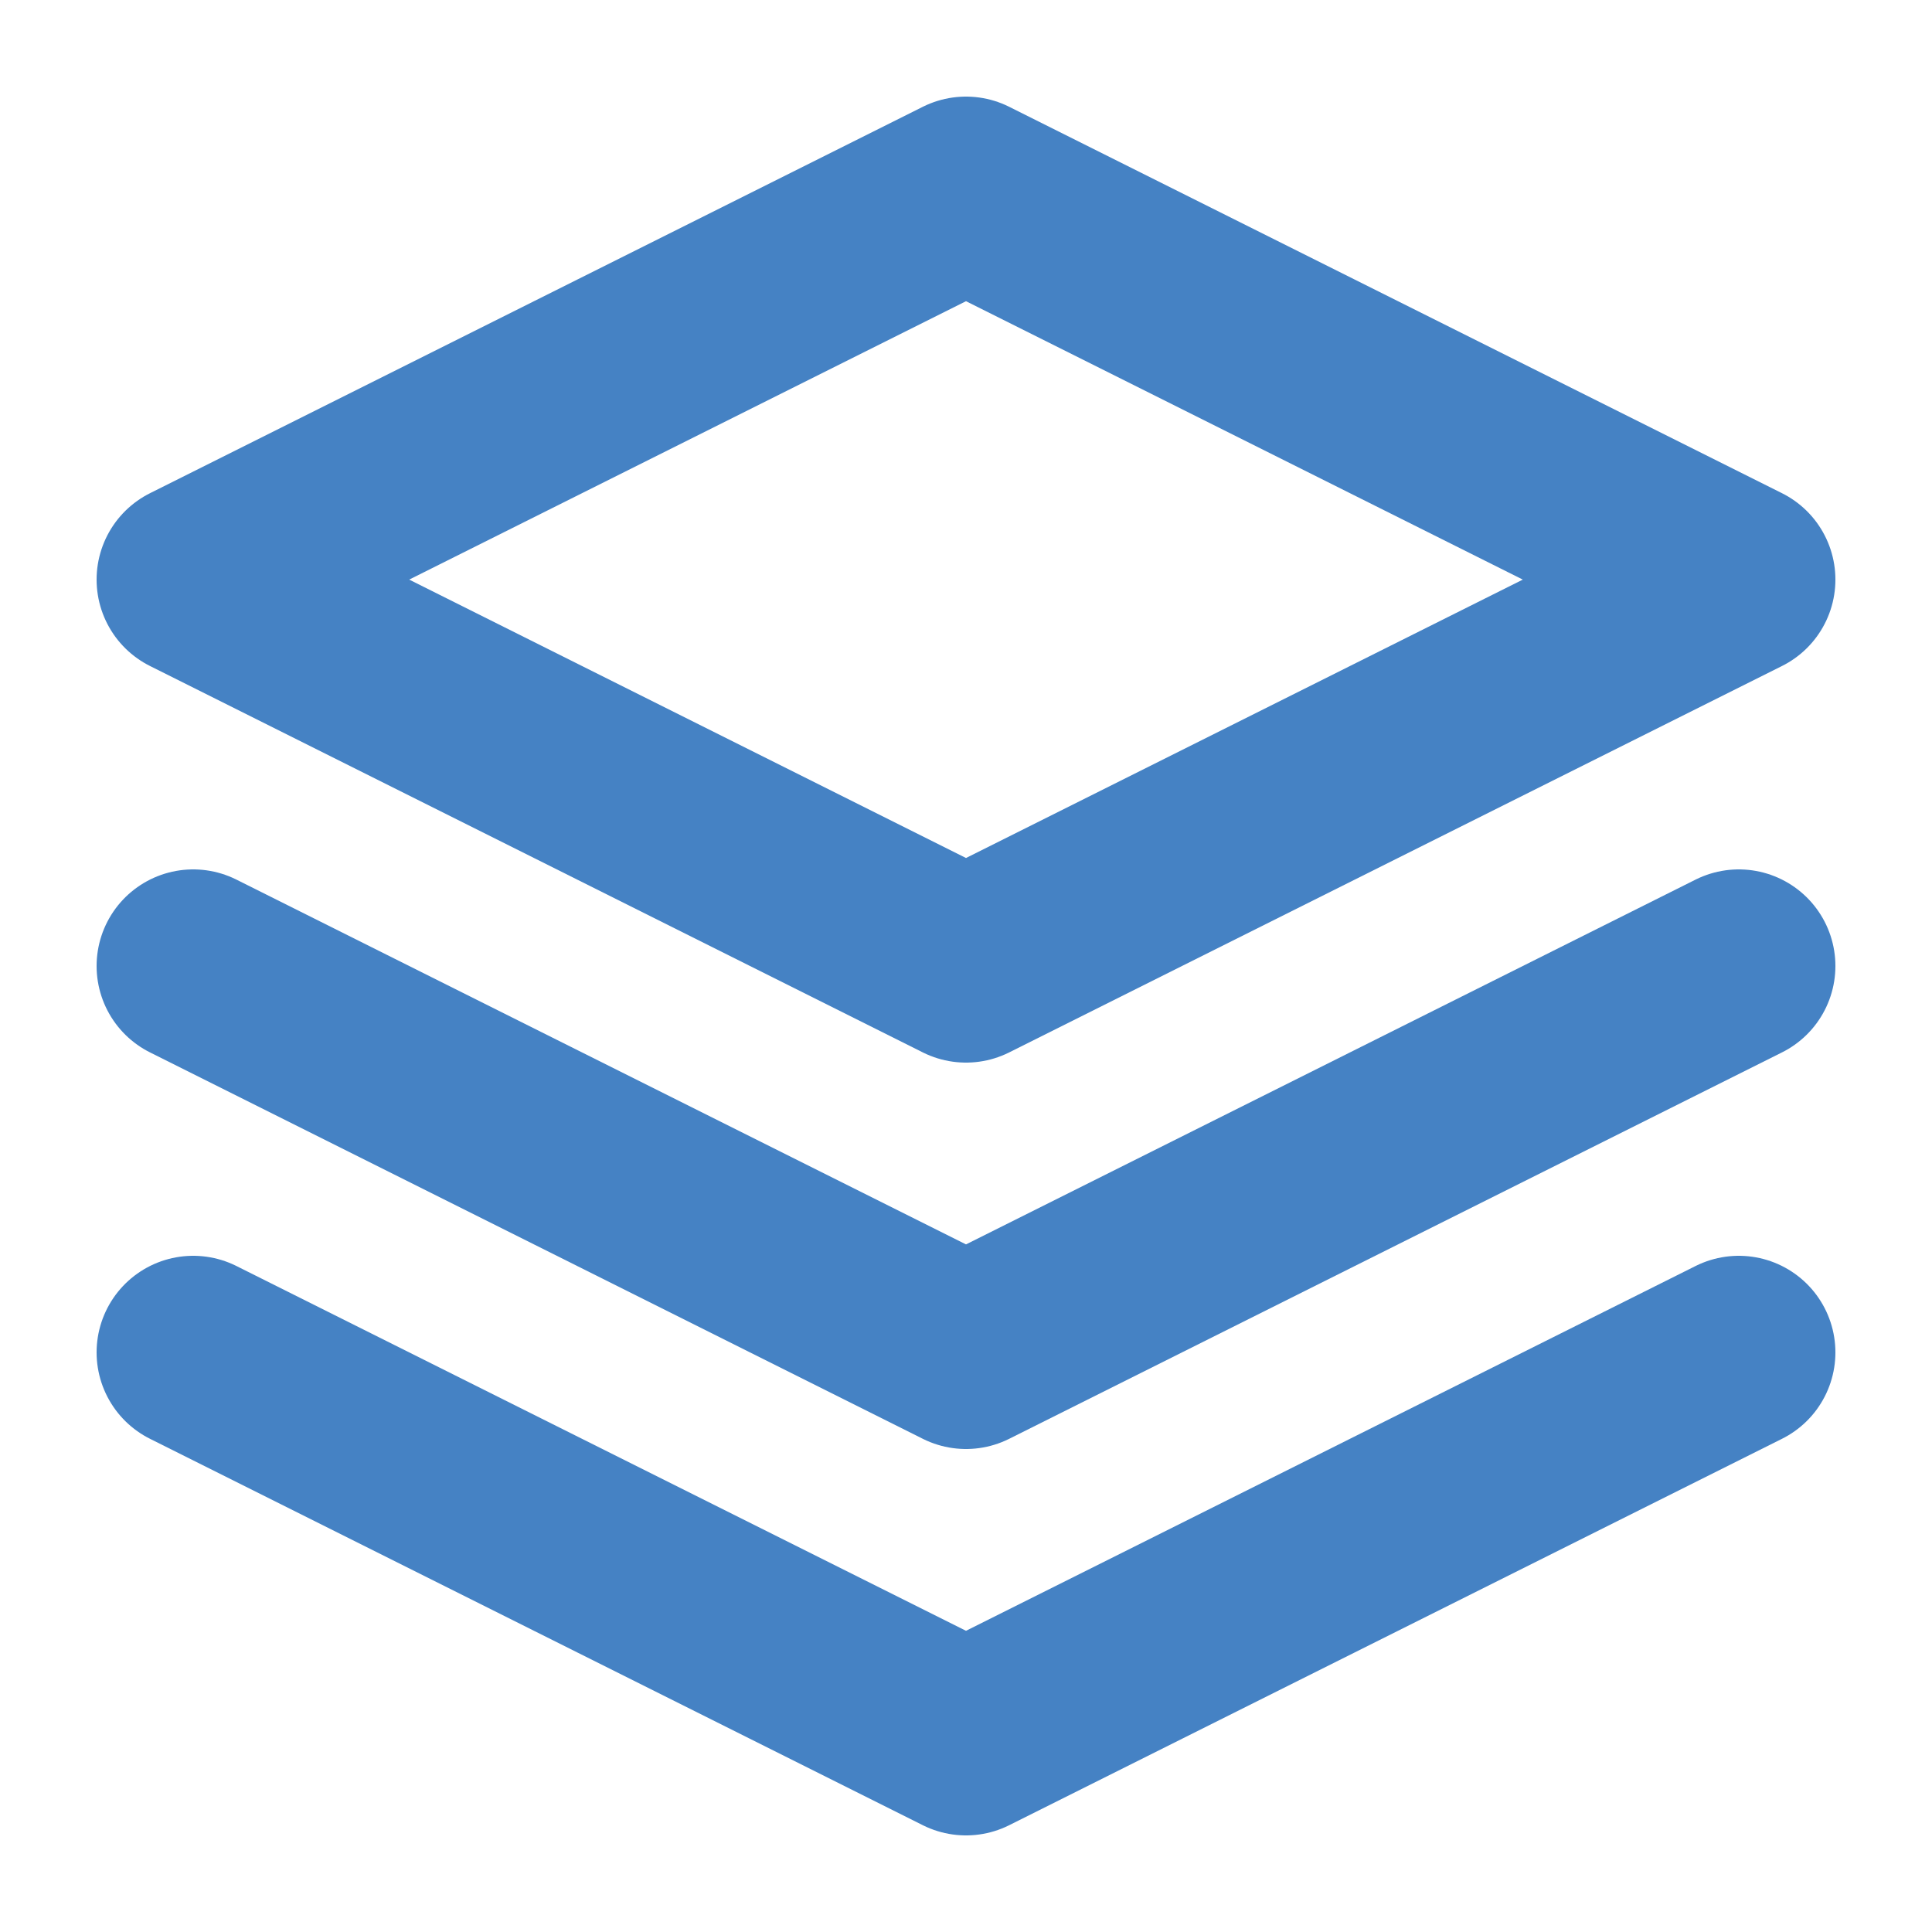 <svg width="20" height="20" viewBox="0 0 20 20" fill="none" xmlns="http://www.w3.org/2000/svg">
<g clip-path="url(#clip0_1944_66104)">
<g clip-path="url(#clip1_1944_66104)">
<g clip-path="url(#clip2_1944_66104)">
<path d="M10 2L2 6L10 10L18 6L10 2Z" stroke="#4582C4" stroke-width="2" stroke-linecap="round" stroke-linejoin="round"/>
<path d="M2 10L10 14L18 10" stroke="#4582C4" stroke-width="2" stroke-linecap="round" stroke-linejoin="round"/>
<path d="M2 14L10 18L18 14" stroke="#4582C4" stroke-width="2" stroke-linecap="round" stroke-linejoin="round"/>
</g>
</g>
</g>
<defs>
<clipPath id="clip0_1944_66104">
<rect width="20" height="20" fill="white"/>
</clipPath>
<clipPath id="clip1_1944_66104">
<rect width="24" height="24" fill="white" transform="translate(-2 -2)"/>
</clipPath>
<clipPath id="clip2_1944_66104">
<rect width="24" height="24" fill="white" transform="translate(-2 -2)"/>
</clipPath>
</defs>
</svg>
